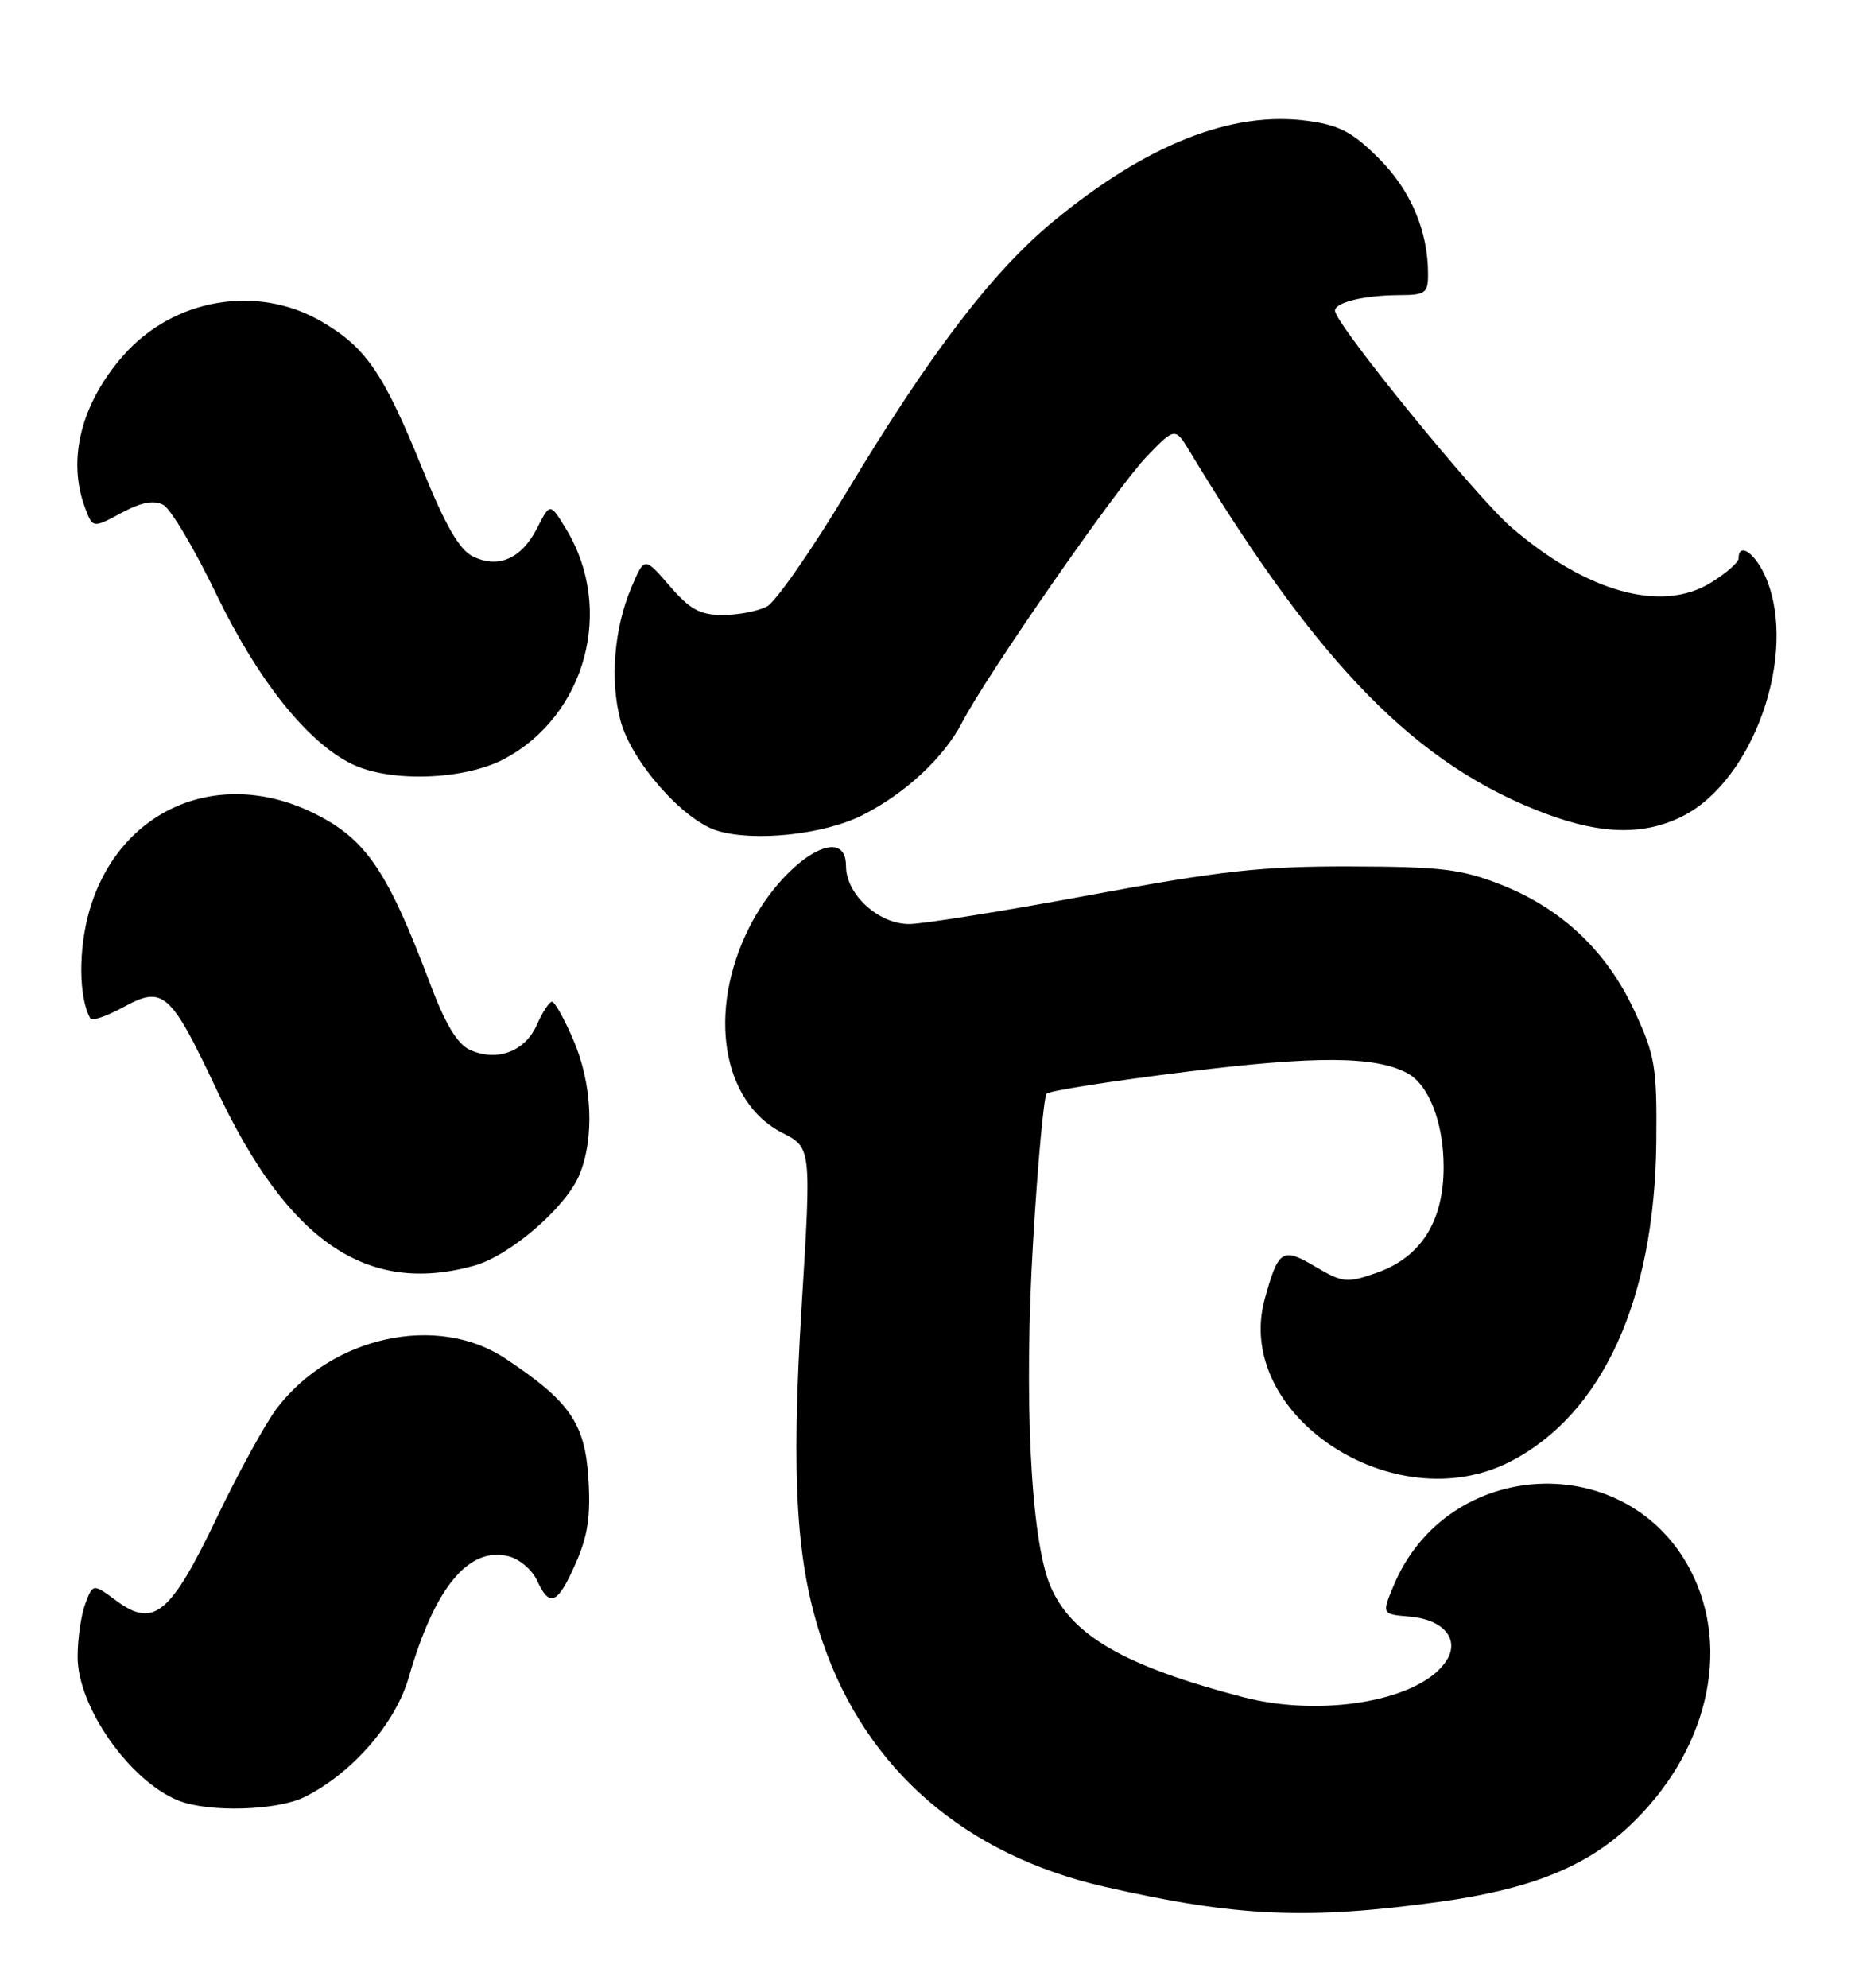 <?xml version="1.0" encoding="UTF-8" standalone="no"?>
<!DOCTYPE svg PUBLIC "-//W3C//DTD SVG 1.1//EN" "http://www.w3.org/Graphics/SVG/1.1/DTD/svg11.dtd" >
<svg xmlns="http://www.w3.org/2000/svg" xmlns:xlink="http://www.w3.org/1999/xlink" version="1.1" viewBox="0 0 239 256">
 <g >
 <path fill="currentColor"
d=" M 185.50 244.91 C 197.10 243.31 204.30 240.44 209.90 235.18 C 219.92 225.77 223.12 212.54 217.85 202.31 C 209.70 186.47 186.48 187.61 179.56 204.19 C 178.02 207.88 178.02 207.88 181.66 208.19 C 185.92 208.55 188.07 211.05 186.43 213.75 C 183.27 218.94 170.53 221.26 160.13 218.55 C 144.83 214.55 137.98 210.59 135.30 204.18 C 132.80 198.20 131.90 180.09 133.10 160.00 C 133.70 149.82 134.49 141.20 134.85 140.84 C 135.21 140.48 143.28 139.21 152.79 138.03 C 169.50 135.96 177.06 135.99 181.24 138.16 C 184.08 139.63 186.00 144.54 186.00 150.30 C 186.00 157.31 183.06 161.93 177.35 163.92 C 173.52 165.26 173.01 165.20 169.47 163.12 C 165.21 160.60 164.72 160.91 162.96 167.25 C 158.83 182.16 179.57 195.92 194.57 188.23 C 206.46 182.13 213.20 167.38 213.40 147.00 C 213.49 137.42 213.25 135.95 210.61 130.25 C 207.05 122.53 201.24 117.02 193.42 113.94 C 188.28 111.92 185.72 111.61 174.00 111.58 C 162.58 111.55 157.41 112.12 140.42 115.27 C 129.38 117.32 118.90 119.00 117.13 119.00 C 113.18 119.00 109.00 115.17 109.00 111.55 C 109.00 105.74 100.76 110.98 96.50 119.50 C 91.11 130.27 93.01 141.92 100.79 145.89 C 104.54 147.80 104.54 147.80 103.29 168.15 C 101.90 190.64 102.59 201.59 106.01 211.52 C 111.64 227.89 124.35 238.89 142.37 242.99 C 159.37 246.86 168.47 247.26 185.50 244.91 Z  M 39.30 231.39 C 45.41 228.32 50.97 221.92 52.67 216.00 C 56.00 204.44 60.38 199.13 65.53 200.42 C 66.92 200.77 68.57 202.17 69.19 203.53 C 70.81 207.07 71.84 206.62 74.16 201.36 C 75.74 197.80 76.12 195.25 75.81 190.38 C 75.36 183.27 73.40 180.45 65.08 174.93 C 56.32 169.12 42.75 172.09 35.68 181.35 C 34.21 183.29 30.71 189.65 27.91 195.50 C 21.95 207.94 19.80 209.71 14.97 206.13 C 11.98 203.92 11.98 203.92 10.99 206.53 C 10.45 207.96 10.00 211.04 10.00 213.37 C 10.00 219.81 16.71 229.37 23.00 231.88 C 26.92 233.44 35.75 233.18 39.30 231.39 Z  M 61.07 163.00 C 65.68 161.72 72.88 155.53 74.63 151.34 C 76.62 146.59 76.31 139.60 73.88 133.94 C 72.71 131.22 71.47 129.00 71.12 129.00 C 70.77 129.00 69.89 130.35 69.16 132.00 C 67.64 135.43 64.01 136.78 60.54 135.20 C 58.94 134.47 57.38 131.90 55.47 126.82 C 50.00 112.32 47.26 108.22 40.84 104.93 C 28.43 98.56 15.37 104.05 11.53 117.24 C 10.08 122.24 10.13 128.49 11.64 131.16 C 11.84 131.53 13.76 130.87 15.90 129.70 C 21.04 126.88 21.95 127.70 27.98 140.48 C 37.15 159.92 47.29 166.82 61.07 163.00 Z  M 111.07 105.00 C 116.60 102.23 121.63 97.56 123.98 93.00 C 127.09 86.99 143.97 62.68 147.78 58.75 C 151.40 55.01 151.40 55.01 153.36 58.25 C 170.04 85.87 182.63 98.64 199.29 104.84 C 206.45 107.51 211.94 107.58 216.85 105.08 C 225.97 100.42 231.63 84.23 227.55 74.47 C 226.23 71.30 224.00 69.70 224.00 71.92 C 224.00 72.42 222.40 73.83 220.43 75.04 C 214.10 78.96 204.44 76.28 194.71 67.90 C 190.17 63.99 172.00 41.68 172.00 40.01 C 172.00 38.94 175.75 38.03 180.25 38.01 C 183.67 38.00 184.00 37.76 183.99 35.25 C 183.98 29.72 181.75 24.48 177.63 20.38 C 174.28 17.03 172.56 16.12 168.50 15.57 C 158.77 14.23 147.74 18.58 135.73 28.50 C 127.87 34.97 119.83 45.50 109.06 63.40 C 104.56 70.87 99.95 77.49 98.82 78.10 C 97.69 78.70 95.13 79.20 93.13 79.20 C 90.19 79.20 88.90 78.50 86.27 75.45 C 83.03 71.70 83.03 71.70 81.37 75.60 C 79.11 80.91 78.56 87.64 79.96 92.85 C 81.37 98.08 88.00 105.62 92.38 106.97 C 97.12 108.44 106.11 107.49 111.07 105.00 Z  M 64.94 97.75 C 75.50 92.16 79.21 78.42 72.93 68.12 C 70.87 64.74 70.87 64.74 69.19 68.04 C 67.17 71.98 64.18 73.27 60.89 71.64 C 59.17 70.78 57.35 67.61 54.41 60.35 C 49.43 48.08 47.18 44.77 41.47 41.43 C 33.17 36.57 22.36 38.41 15.88 45.79 C 10.42 52.01 8.62 59.24 10.98 65.45 C 11.96 68.03 11.96 68.03 15.63 66.06 C 18.21 64.67 19.82 64.37 21.04 65.02 C 21.99 65.53 25.06 70.69 27.85 76.48 C 33.20 87.57 39.55 95.54 45.29 98.37 C 50.19 100.79 59.77 100.48 64.94 97.75 Z "/>
</g>
</svg>